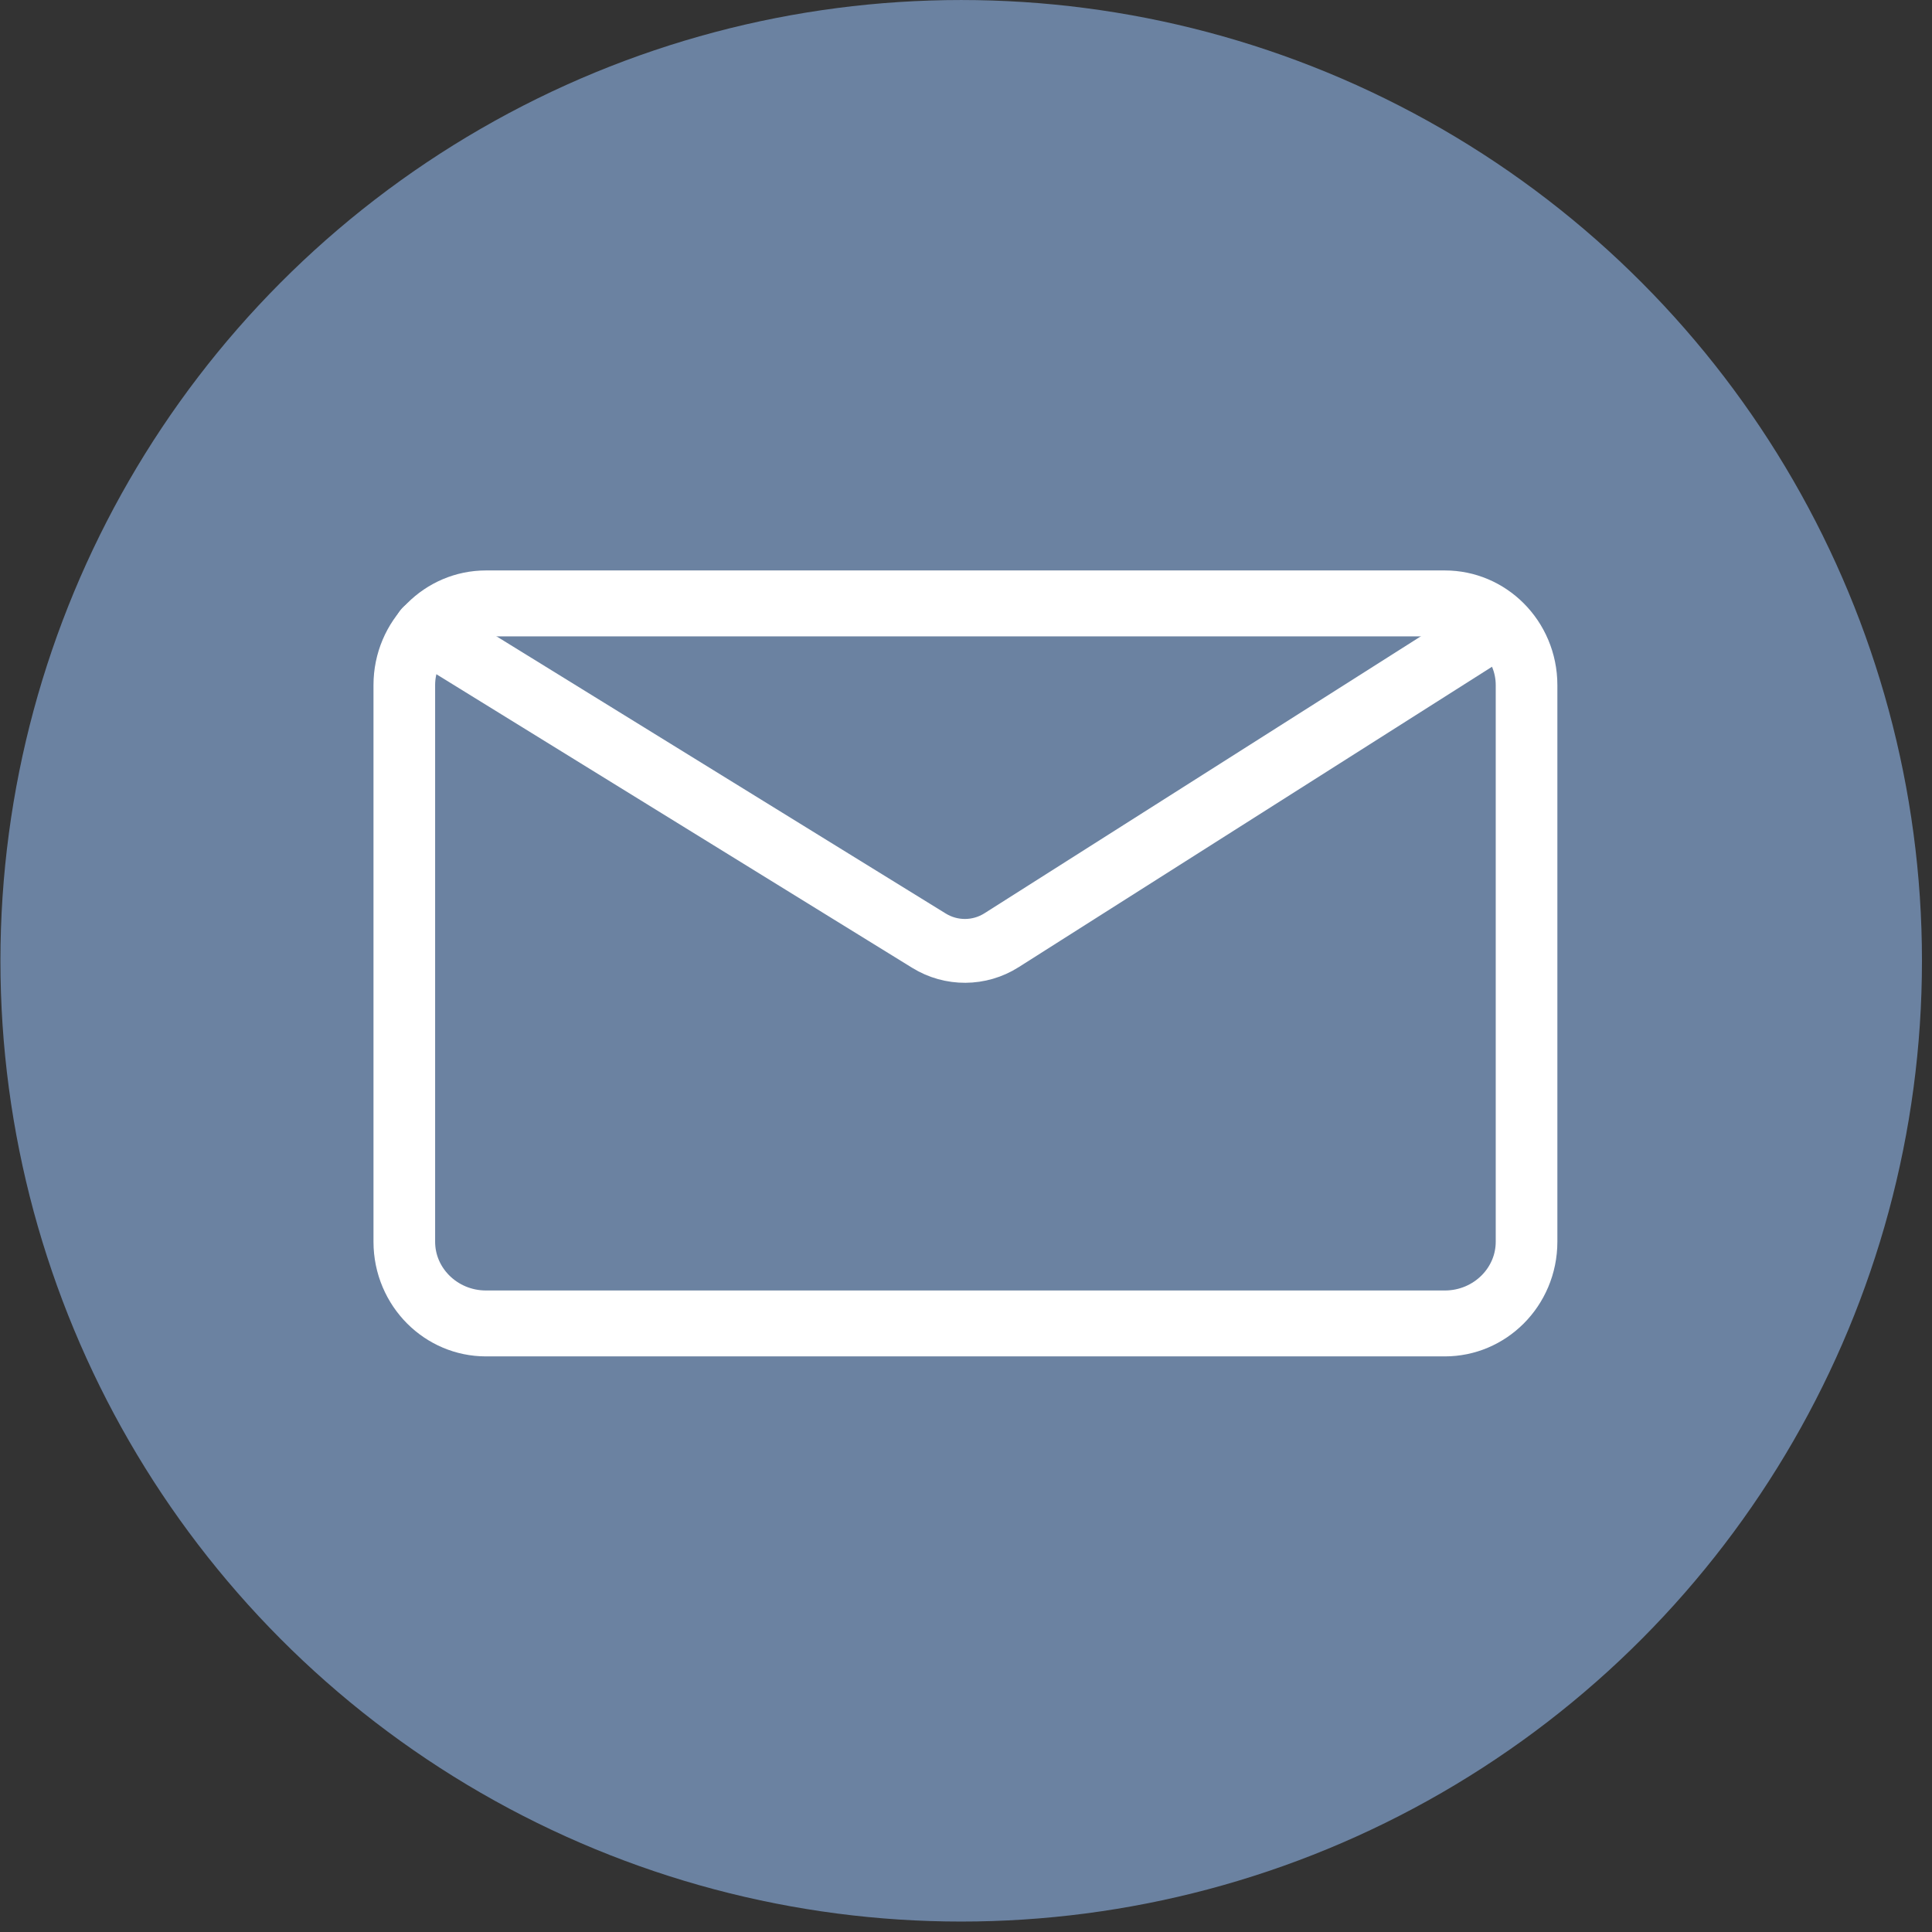 <?xml version="1.0" encoding="UTF-8" standalone="no"?>
<!DOCTYPE svg PUBLIC "-//W3C//DTD SVG 1.1//EN" "http://www.w3.org/Graphics/SVG/1.1/DTD/svg11.dtd">
<svg width="100%" height="100%" viewBox="0 0 91 91" version="1.1" xmlns="http://www.w3.org/2000/svg" xmlns:xlink="http://www.w3.org/1999/xlink" xml:space="preserve" xmlns:serif="http://www.serif.com/" style="fill-rule:evenodd;clip-rule:evenodd;stroke-linecap:round;stroke-linejoin:round;stroke-miterlimit:1.5;">
    <rect x="0" y="0" width="91" height="91" fill="#333333" stroke="none"/>
    <g transform="matrix(1,0,0,1,-898.425,-404.755)">
        <g transform="matrix(0.565,0,0,0.565,801.083,403.05)">
            <circle cx="252.417" cy="83.114" r="80.095" style="fill:rgb(107,130,161);"/>
        </g>
        <g transform="matrix(0.282,0,0,0.282,678.469,302.012)">
            <g transform="matrix(3.046,0,0,3.257,-578.713,-56.83)">
                <path d="M529.768,164.444C529.768,162.132 527.761,160.255 525.289,160.255L472.708,160.255C470.236,160.255 468.23,162.132 468.23,164.444L468.23,192.991C468.23,195.303 470.236,197.18 472.708,197.18L525.289,197.18C527.761,197.18 529.768,195.303 529.768,192.991L529.768,164.444Z" style="fill:none;stroke:white;stroke-width:3.38px;"/>
            </g>
            <g transform="matrix(3.046,0,0,3.046,-559.178,-0.292)">
                <path d="M462.977,154.253C462.977,154.253 483.94,167.188 490.588,171.29C491.809,172.044 493.354,172.034 494.566,171.265C501.097,167.12 521.534,154.149 521.534,154.149" style="fill:none;stroke:white;stroke-width:3.5px;"/>
            </g>
        </g>
    </g>
</svg>
